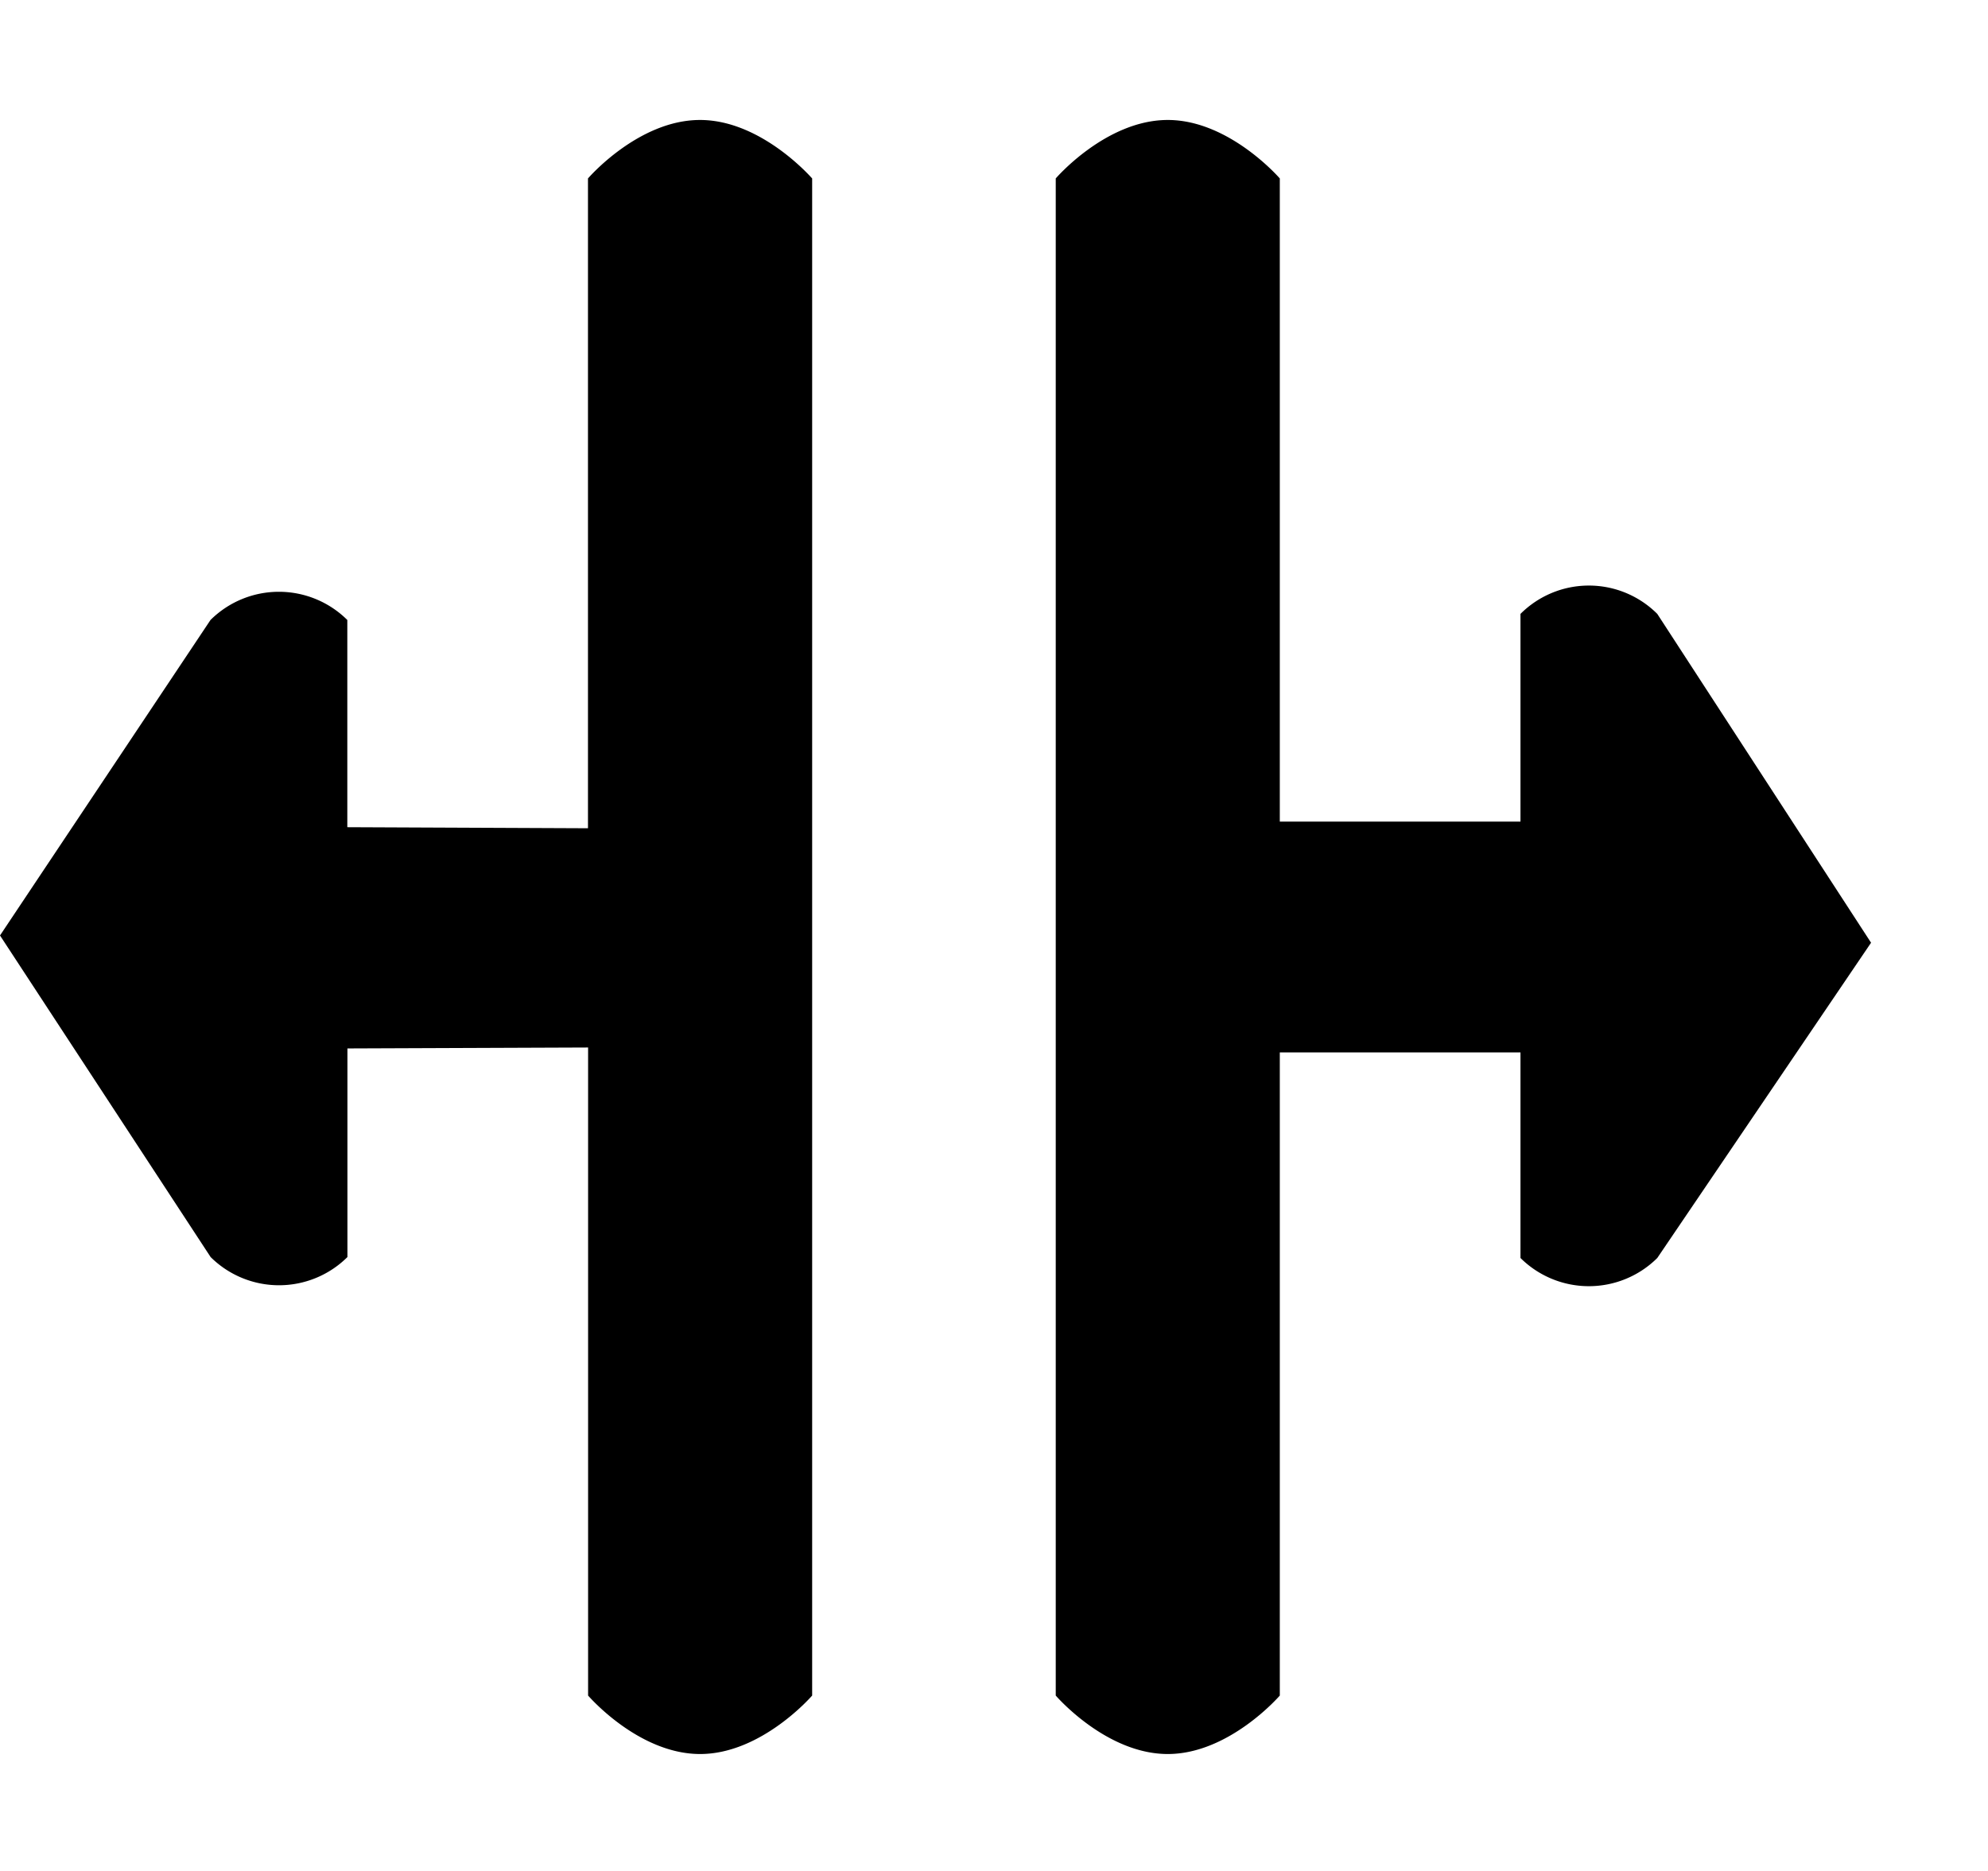<svg xmlns="http://www.w3.org/2000/svg" xmlns:xlink="http://www.w3.org/1999/xlink" width="17" height="16" viewBox="0 0 17 16"><path fill="currentColor" fill-rule="evenodd" d="M16 8.062L14.172 5.25a.827.827 0 0 0-1.17 0v1.776h-2.058v-5.5s-.431-.5-.958-.5c-.529 0-.958.5-.958.5V14.5s.429.5.958.5c.527 0 .958-.5.958-.5V9h2.058v1.758a.83.83 0 0 0 1.17 0zM5.986 1.026c-.529 0-.958.5-.958.5v5.557L2.97 7.074V5.302a.83.83 0 0 0-1.17 0L0 8l1.801 2.75a.83.83 0 0 0 1.17 0V8.966l2.058-.008V14.5s.429.5.958.5c.527 0 .958-.5.958-.5V1.526c-.001 0-.431-.5-.959-.5"/></svg>
